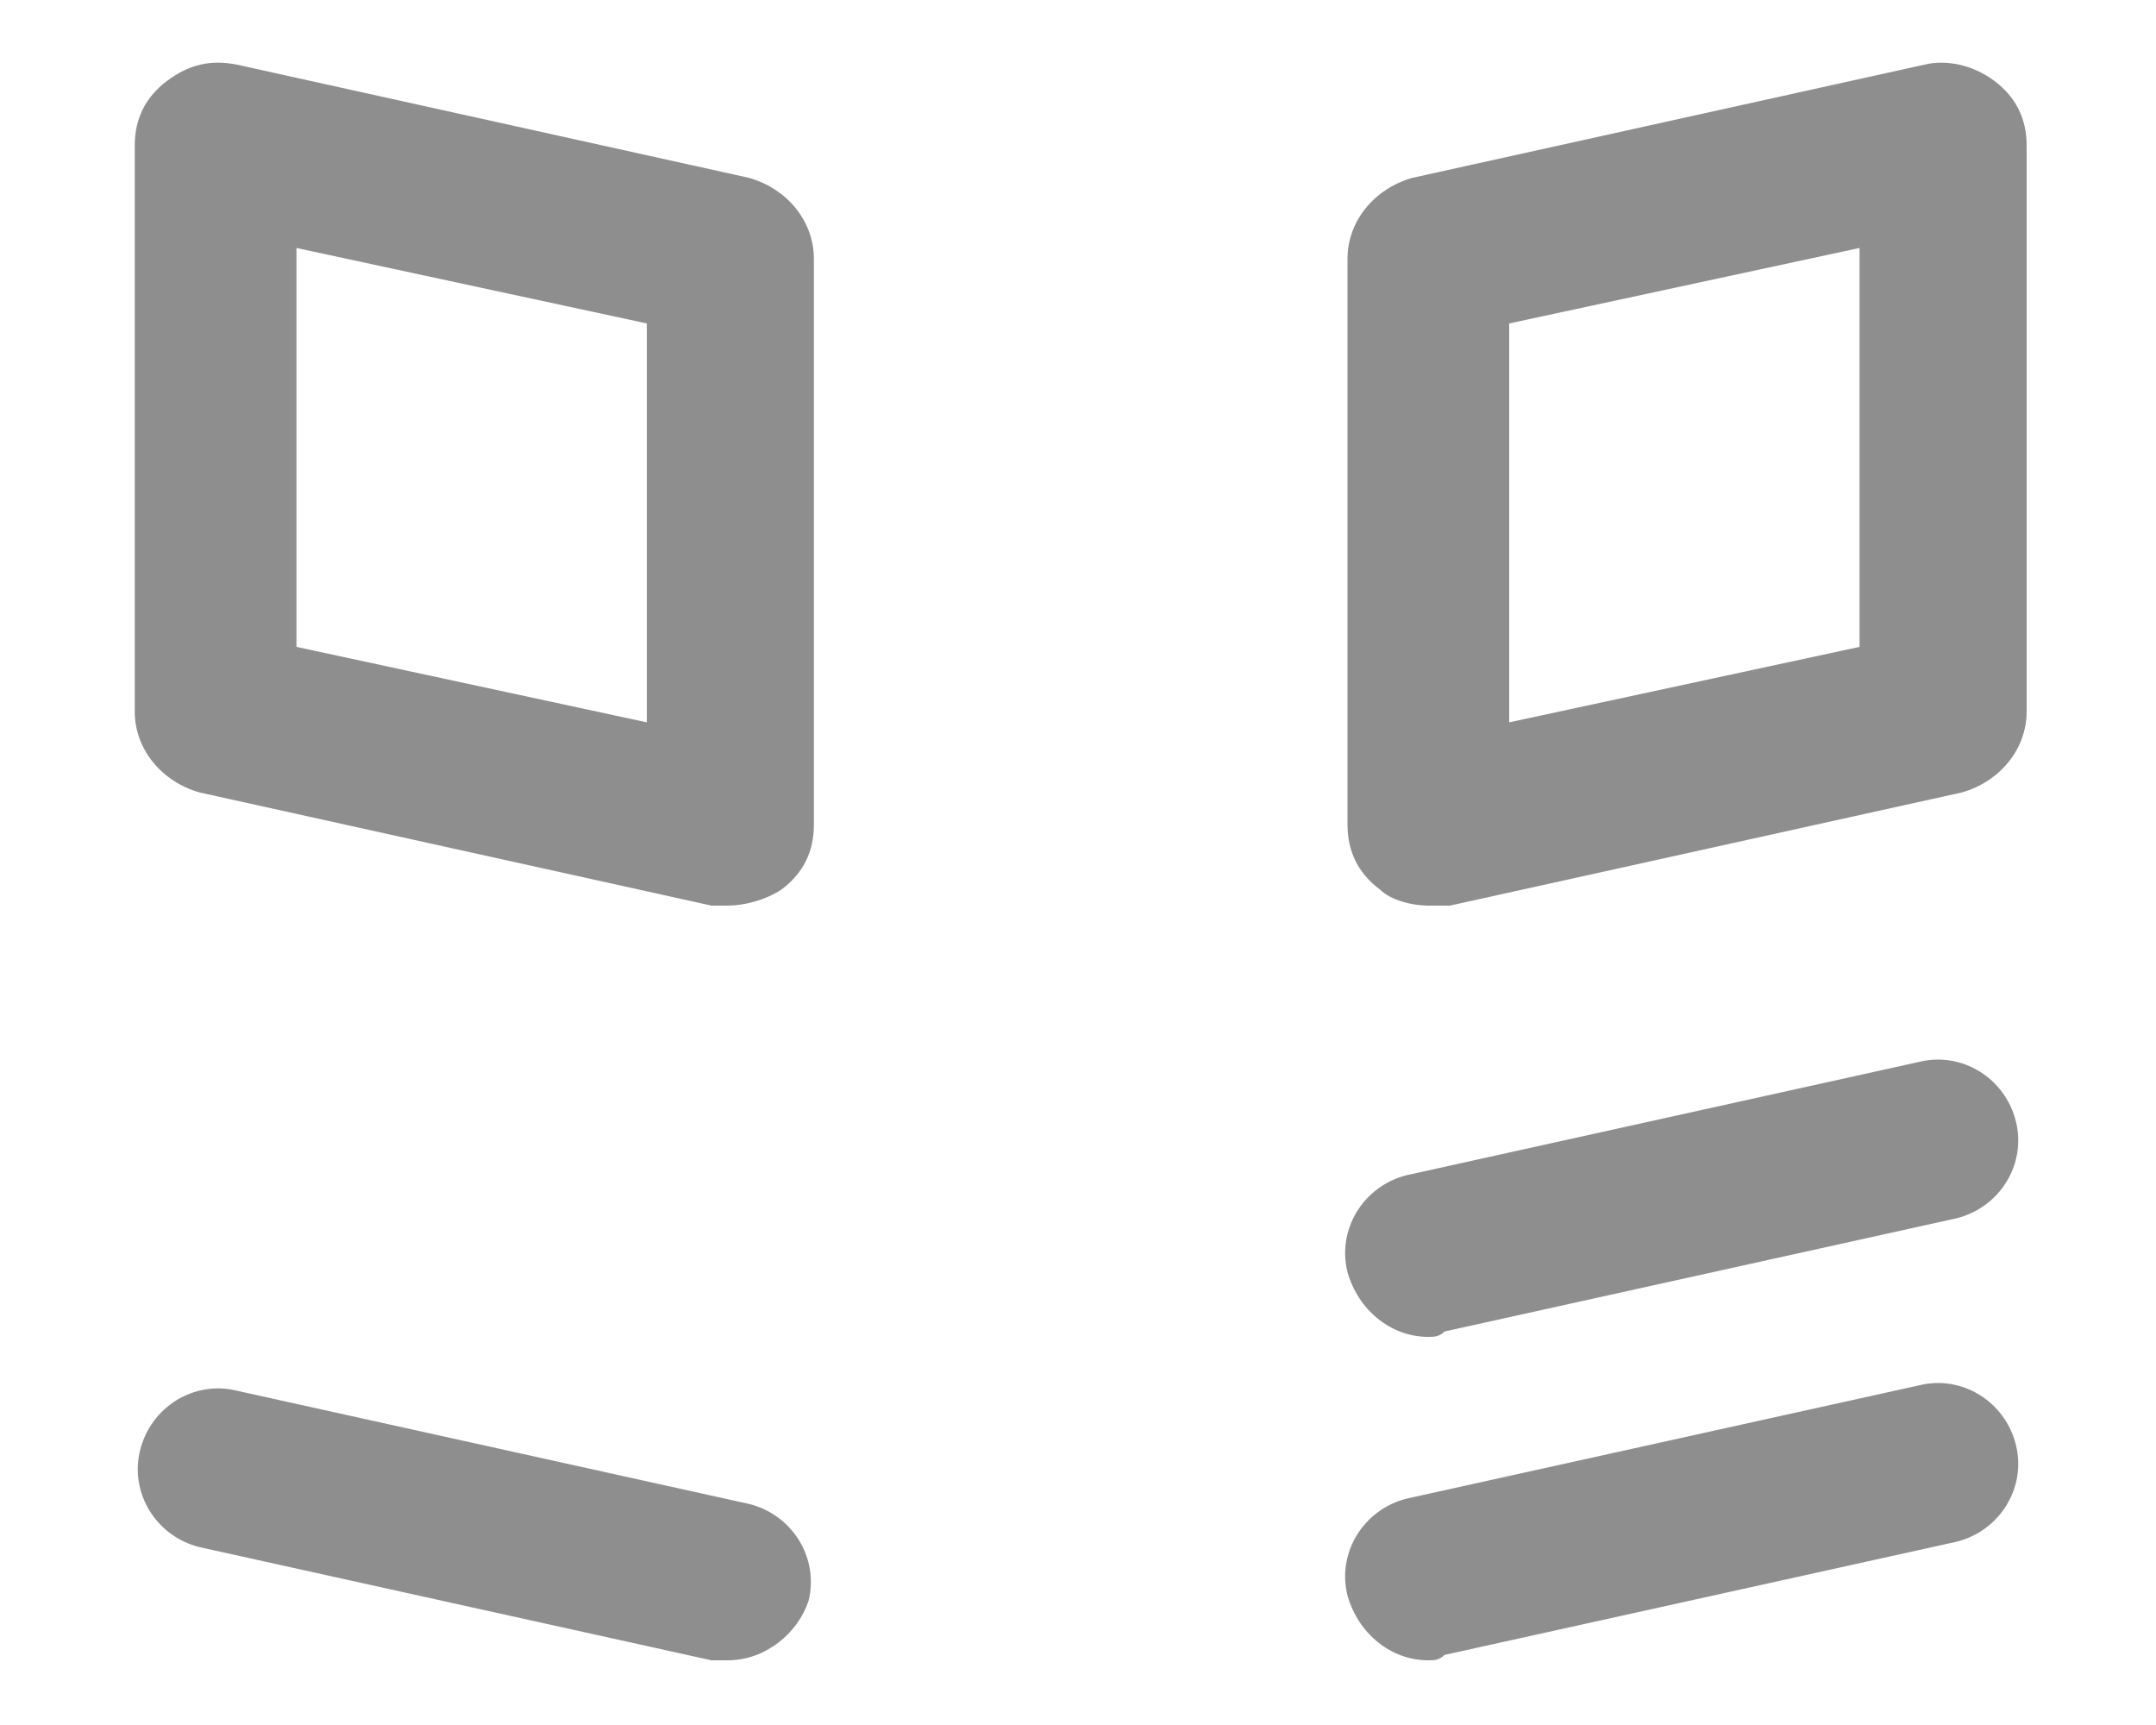 <svg width="10" height="8" viewBox="0 0 10 8" fill="none" xmlns="http://www.w3.org/2000/svg">
<path d="M6.625 7.7C6.45 7.7 6.3 7.575 6.25 7.4C6.2 7.2 6.325 7 6.525 6.95L8.9 6.425C9.1 6.375 9.3 6.5 9.35 6.7C9.4 6.9 9.275 7.1 9.075 7.15L6.7 7.675C6.675 7.7 6.65 7.7 6.625 7.7ZM3.375 7.7H3.3L0.925 7.175C0.725 7.125 0.6 6.925 0.65 6.725C0.7 6.525 0.9 6.4 1.1 6.45L3.475 6.975C3.675 7.025 3.8 7.225 3.75 7.425C3.7 7.575 3.55 7.7 3.375 7.7ZM3.375 4.2H3.3L0.925 3.675C0.75 3.625 0.625 3.475 0.625 3.3V0.675C0.625 0.55 0.675 0.45 0.775 0.375C0.875 0.3 0.975 0.275 1.1 0.3L3.475 0.825C3.65 0.875 3.775 1.025 3.775 1.2V3.825C3.775 3.95 3.725 4.05 3.625 4.125C3.55 4.175 3.45 4.2 3.375 4.2ZM1.375 3L3 3.35V1.5L1.375 1.15V3ZM6.625 4.2C6.55 4.2 6.45 4.175 6.4 4.125C6.3 4.05 6.25 3.95 6.25 3.825V1.2C6.25 1.025 6.375 0.875 6.55 0.825L8.925 0.3C9.025 0.275 9.15 0.3 9.25 0.375C9.35 0.45 9.4 0.55 9.4 0.675V3.3C9.4 3.475 9.275 3.625 9.1 3.675L6.725 4.2H6.625ZM7 1.5V3.35L8.625 3V1.15L7 1.5ZM6.625 6.2C6.45 6.2 6.3 6.075 6.25 5.9C6.2 5.7 6.325 5.5 6.525 5.45L8.9 4.925C9.1 4.875 9.3 5 9.35 5.2C9.4 5.4 9.275 5.6 9.075 5.65L6.7 6.175C6.675 6.2 6.65 6.2 6.625 6.2Z" fill="#8E8E8E"/>
</svg>
